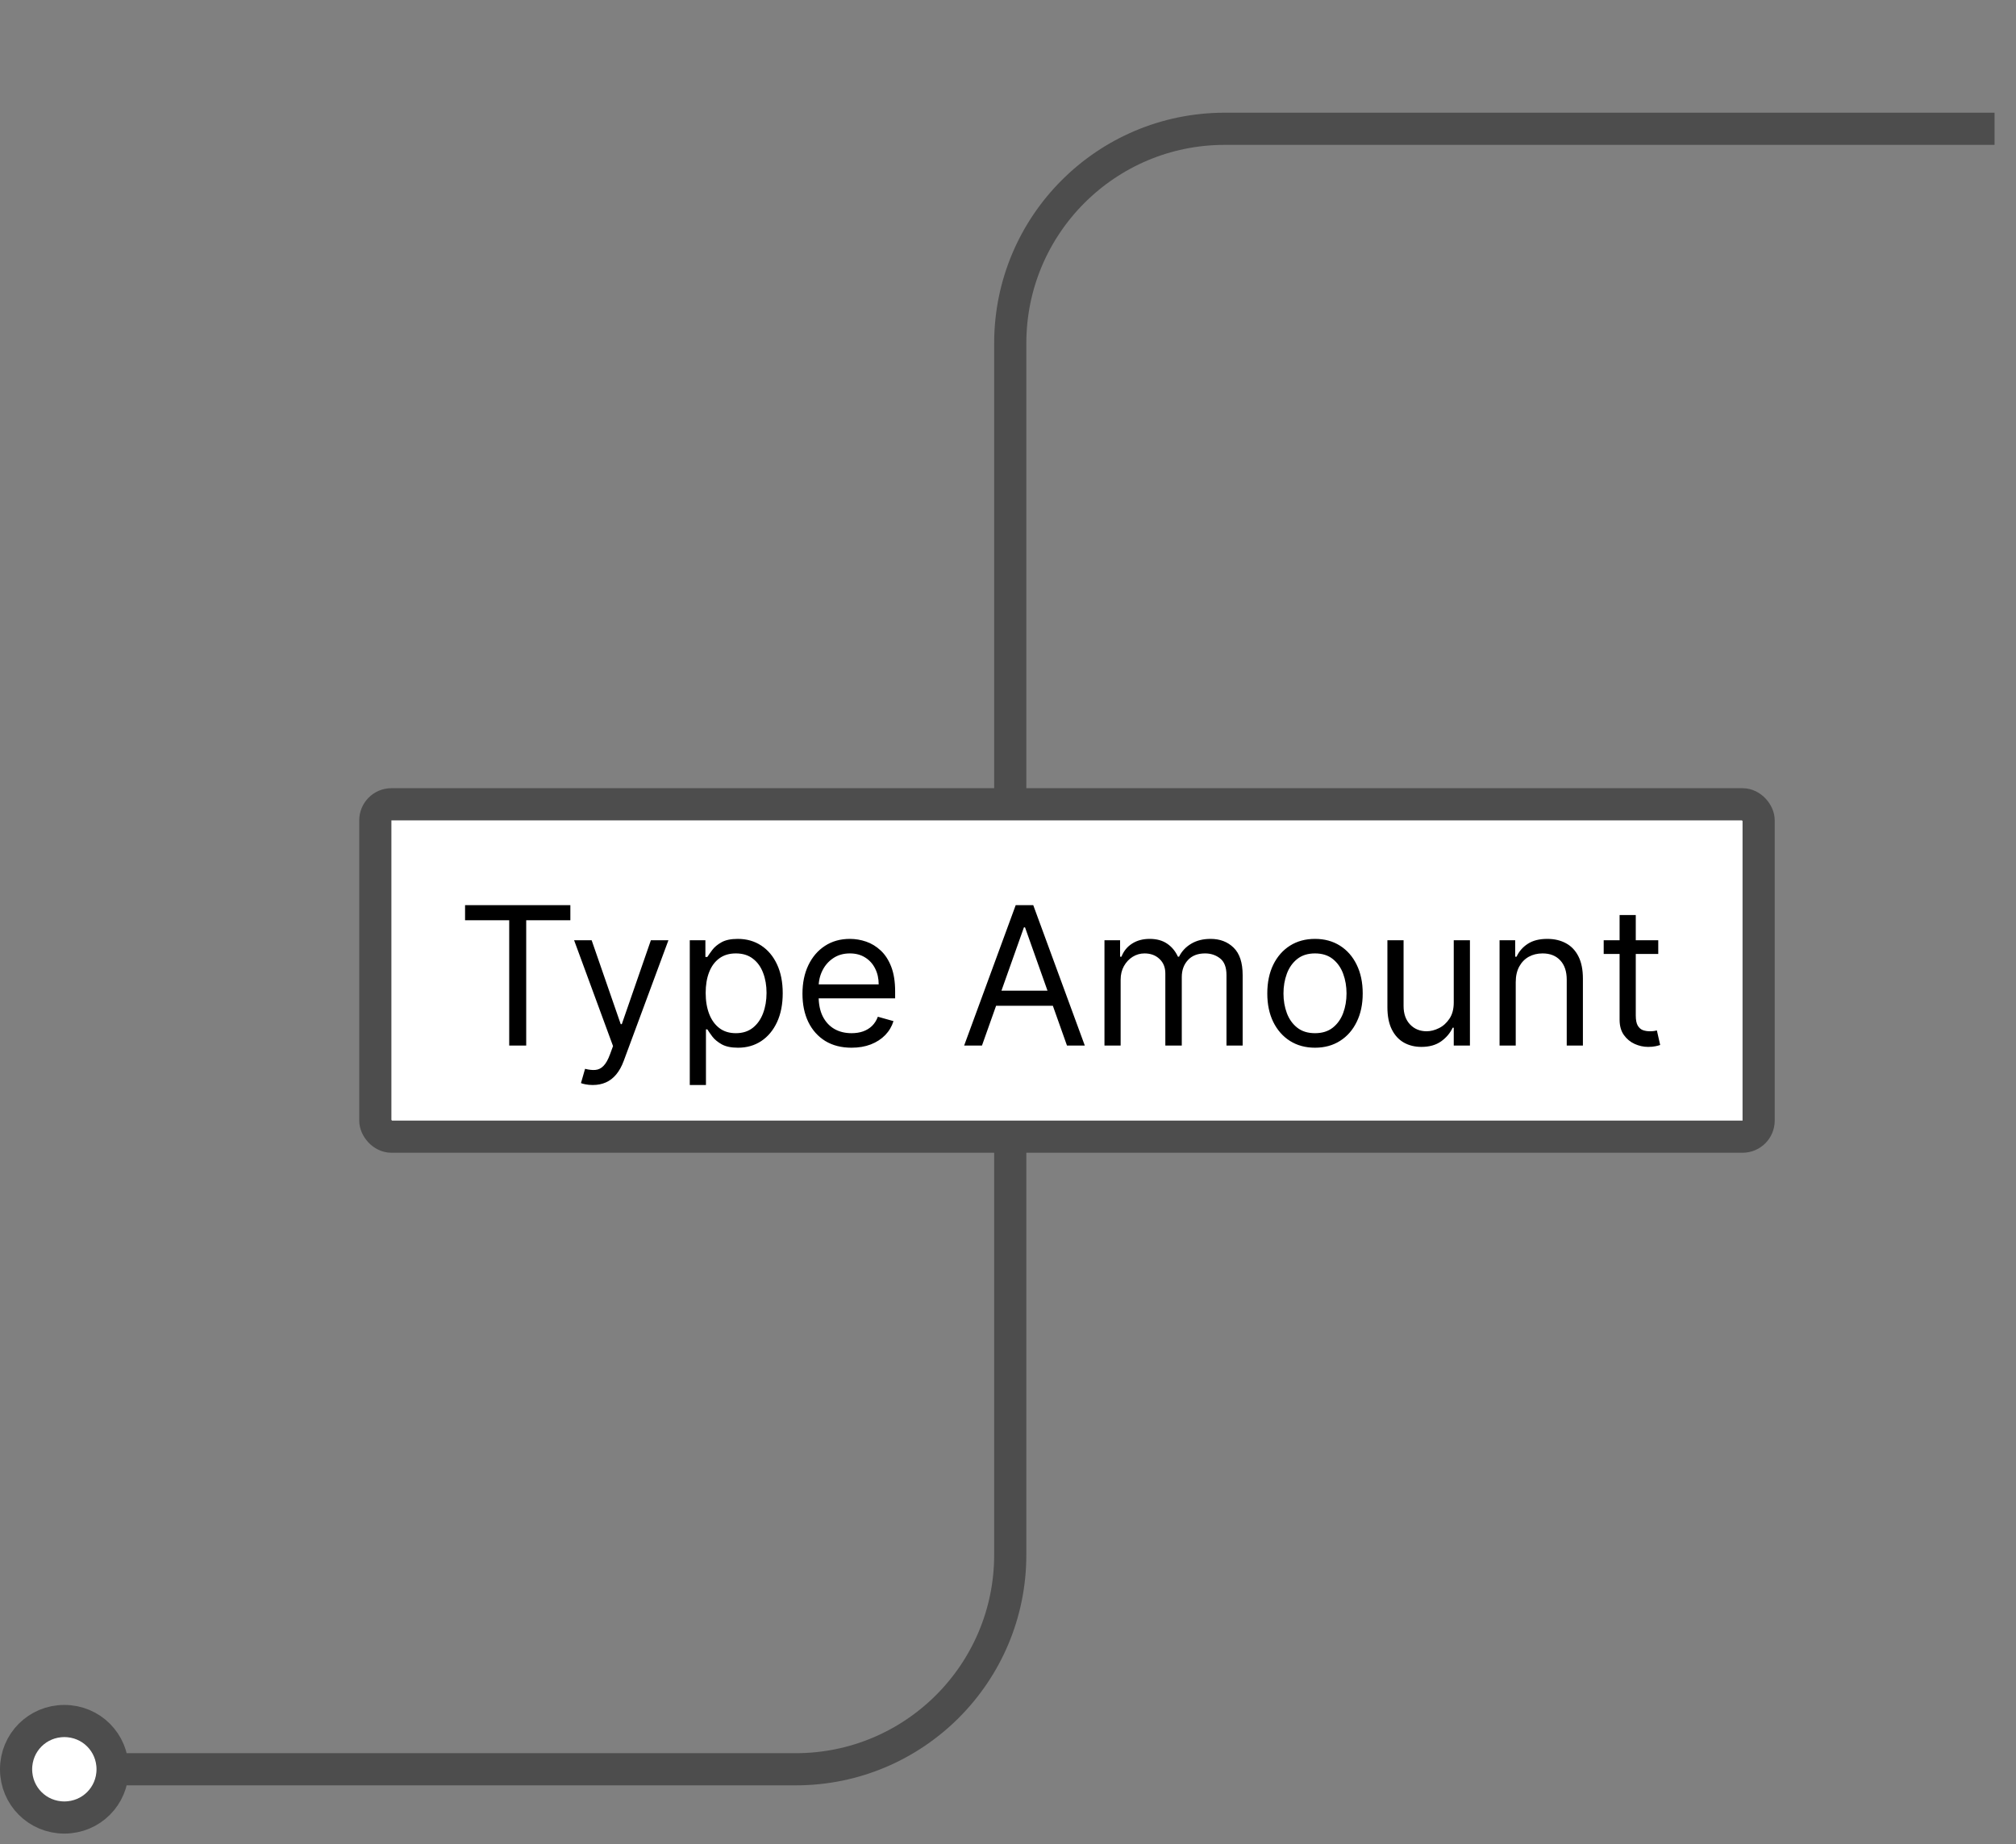 <svg width="188" height="172" viewBox="0 0 188 172" fill="none" xmlns="http://www.w3.org/2000/svg">
<rect x="0" y="0" width="188" height="172" fill="#808080" stroke="none"/>
<path d="M6 169.512C3.5 169.512 1.5 167.512 1.5 165.012C1.5 162.512 3.5 160.512 6 160.512C8.5 160.512 10.5 162.512 10.5 165.012C10.5 167.512 8.5 169.512 6 169.512Z" fill="white"/>
<path d="M10.5 165.012C10.5 167.512 8.5 169.512 6 169.512C3.5 169.512 1.5 167.512 1.5 165.012C1.5 162.512 3.5 160.512 6 160.512C8.5 160.512 10.5 162.512 10.5 165.012ZM10.5 165.012H74.21C85.255 165.012 94.21 156.057 94.21 145.012V32.012C94.21 20.966 103.164 12.012 114.21 12.012H118H141.25H164.5H186" stroke="#4D4D4D" stroke-width="3"/>
<rect x="35" y="75.012" width="129" height="31" rx="1.5" fill="white"/>
<rect x="35" y="75.012" width="129" height="31" rx="1.5" stroke="#4D4D4D" stroke-width="3"/>
<path d="M43.369 85.827V84.421H53.188V85.827H49.071V97.512H47.486V85.827H43.369ZM55.276 101.194C55.02 101.194 54.792 101.172 54.592 101.13C54.392 101.091 54.253 101.053 54.177 101.015L54.56 99.685C54.927 99.779 55.251 99.813 55.532 99.787C55.813 99.762 56.062 99.636 56.28 99.41C56.501 99.189 56.704 98.829 56.887 98.33L57.168 97.563L53.538 87.694H55.174L57.884 95.517H57.986L60.697 87.694H62.333L58.165 98.944C57.978 99.451 57.746 99.87 57.469 100.203C57.192 100.539 56.87 100.789 56.503 100.951C56.141 101.113 55.732 101.194 55.276 101.194ZM64.324 101.194V87.694H65.781V89.253H65.96C66.071 89.083 66.225 88.865 66.421 88.601C66.621 88.333 66.906 88.094 67.277 87.885C67.652 87.672 68.159 87.566 68.799 87.566C69.625 87.566 70.354 87.772 70.985 88.186C71.615 88.599 72.107 89.185 72.461 89.944C72.815 90.702 72.992 91.597 72.992 92.628C72.992 93.668 72.815 94.569 72.461 95.332C72.107 96.091 71.617 96.679 70.991 97.096C70.365 97.51 69.642 97.716 68.824 97.716C68.193 97.716 67.688 97.612 67.309 97.403C66.93 97.19 66.638 96.949 66.433 96.681C66.229 96.408 66.071 96.182 65.96 96.003H65.833V101.194H64.324ZM65.807 92.603C65.807 93.344 65.916 93.998 66.133 94.565C66.35 95.127 66.668 95.569 67.085 95.888C67.503 96.204 68.014 96.361 68.62 96.361C69.25 96.361 69.776 96.195 70.198 95.863C70.624 95.526 70.944 95.074 71.157 94.507C71.374 93.936 71.483 93.302 71.483 92.603C71.483 91.912 71.377 91.29 71.163 90.736C70.955 90.178 70.637 89.737 70.211 89.413C69.789 89.085 69.259 88.921 68.62 88.921C68.006 88.921 67.49 89.076 67.073 89.387C66.655 89.694 66.34 90.125 66.127 90.679C65.913 91.228 65.807 91.87 65.807 92.603ZM79.409 97.716C78.463 97.716 77.647 97.507 76.961 97.09C76.279 96.668 75.753 96.08 75.382 95.326C75.016 94.567 74.833 93.685 74.833 92.679C74.833 91.674 75.016 90.787 75.382 90.02C75.753 89.249 76.269 88.648 76.929 88.218C77.594 87.783 78.37 87.566 79.256 87.566C79.767 87.566 80.272 87.651 80.771 87.821C81.269 87.992 81.723 88.269 82.132 88.652C82.541 89.032 82.867 89.534 83.11 90.161C83.353 90.787 83.475 91.559 83.475 92.475V93.114H75.906V91.81H81.941C81.941 91.256 81.83 90.762 81.608 90.327C81.391 89.892 81.08 89.549 80.675 89.298C80.274 89.046 79.801 88.921 79.256 88.921C78.655 88.921 78.135 89.07 77.696 89.368C77.261 89.662 76.927 90.046 76.693 90.519C76.458 90.992 76.341 91.499 76.341 92.04V92.909C76.341 93.651 76.469 94.279 76.725 94.795C76.985 95.306 77.345 95.696 77.805 95.965C78.265 96.229 78.8 96.361 79.409 96.361C79.806 96.361 80.163 96.306 80.483 96.195C80.807 96.08 81.086 95.909 81.32 95.684C81.555 95.454 81.736 95.168 81.864 94.827L83.321 95.236C83.168 95.731 82.91 96.165 82.548 96.54C82.186 96.911 81.738 97.201 81.205 97.409C80.673 97.614 80.074 97.716 79.409 97.716ZM91.573 97.512H89.911L94.718 84.421H96.355L101.161 97.512H99.499L95.588 86.492H95.485L91.573 97.512ZM92.187 92.398H98.886V93.804H92.187V92.398ZM102.996 97.512V87.694H104.453V89.228H104.581C104.786 88.704 105.116 88.296 105.572 88.007C106.028 87.713 106.575 87.566 107.215 87.566C107.862 87.566 108.401 87.713 108.832 88.007C109.267 88.296 109.605 88.704 109.848 89.228H109.95C110.202 88.721 110.579 88.318 111.082 88.019C111.585 87.717 112.188 87.566 112.891 87.566C113.769 87.566 114.487 87.841 115.045 88.39C115.603 88.936 115.882 89.786 115.882 90.941V97.512H114.374V90.941C114.374 90.216 114.176 89.698 113.779 89.387C113.383 89.076 112.916 88.921 112.379 88.921C111.689 88.921 111.154 89.13 110.775 89.547C110.396 89.961 110.206 90.485 110.206 91.12V97.512H108.672V90.787C108.672 90.229 108.491 89.779 108.129 89.439C107.767 89.093 107.3 88.921 106.729 88.921C106.337 88.921 105.97 89.025 105.629 89.234C105.293 89.443 105.02 89.733 104.811 90.103C104.607 90.47 104.504 90.894 104.504 91.375V97.512H102.996ZM122.629 97.716C121.743 97.716 120.965 97.505 120.296 97.084C119.631 96.662 119.111 96.071 118.736 95.313C118.366 94.554 118.18 93.668 118.18 92.654C118.18 91.631 118.366 90.738 118.736 89.975C119.111 89.213 119.631 88.62 120.296 88.198C120.965 87.777 121.743 87.566 122.629 87.566C123.515 87.566 124.291 87.777 124.956 88.198C125.625 88.62 126.145 89.213 126.515 89.975C126.89 90.738 127.078 91.631 127.078 92.654C127.078 93.668 126.89 94.554 126.515 95.313C126.145 96.071 125.625 96.662 124.956 97.084C124.291 97.505 123.515 97.716 122.629 97.716ZM122.629 96.361C123.302 96.361 123.856 96.189 124.291 95.843C124.726 95.498 125.047 95.044 125.256 94.482C125.465 93.919 125.569 93.31 125.569 92.654C125.569 91.998 125.465 91.386 125.256 90.819C125.047 90.252 124.726 89.794 124.291 89.445C123.856 89.096 123.302 88.921 122.629 88.921C121.956 88.921 121.402 89.096 120.967 89.445C120.532 89.794 120.211 90.252 120.002 90.819C119.793 91.386 119.689 91.998 119.689 92.654C119.689 93.31 119.793 93.919 120.002 94.482C120.211 95.044 120.532 95.498 120.967 95.843C121.402 96.189 121.956 96.361 122.629 96.361ZM135.568 93.498V87.694H137.077V97.512H135.568V95.85H135.466C135.236 96.348 134.878 96.772 134.392 97.122C133.906 97.467 133.293 97.64 132.551 97.64C131.938 97.64 131.392 97.505 130.915 97.237C130.438 96.964 130.063 96.555 129.79 96.01C129.517 95.46 129.381 94.767 129.381 93.932V87.694H130.889V93.83C130.889 94.546 131.089 95.117 131.49 95.543C131.895 95.969 132.411 96.182 133.037 96.182C133.412 96.182 133.793 96.086 134.181 95.894C134.573 95.703 134.901 95.409 135.165 95.012C135.434 94.616 135.568 94.111 135.568 93.498ZM141.348 91.606V97.512H139.84V87.694H141.297V89.228H141.425C141.655 88.729 142.004 88.329 142.473 88.026C142.942 87.719 143.547 87.566 144.289 87.566C144.953 87.566 145.535 87.702 146.034 87.975C146.532 88.243 146.92 88.652 147.197 89.202C147.474 89.748 147.612 90.438 147.612 91.273V97.512H146.104V91.375C146.104 90.604 145.904 90.003 145.503 89.573C145.102 89.138 144.553 88.921 143.854 88.921C143.372 88.921 142.942 89.025 142.563 89.234C142.188 89.443 141.892 89.748 141.674 90.148C141.457 90.549 141.348 91.034 141.348 91.606ZM154.639 87.694V88.972H149.551V87.694H154.639ZM151.034 85.341H152.542V94.699C152.542 95.125 152.604 95.445 152.728 95.658C152.855 95.867 153.017 96.007 153.213 96.08C153.414 96.148 153.625 96.182 153.846 96.182C154.012 96.182 154.149 96.174 154.255 96.157C154.362 96.135 154.447 96.118 154.511 96.106L154.818 97.461C154.716 97.499 154.573 97.537 154.39 97.576C154.206 97.618 153.974 97.64 153.693 97.64C153.267 97.64 152.849 97.548 152.44 97.365C152.035 97.181 151.699 96.902 151.43 96.527C151.166 96.152 151.034 95.679 151.034 95.108V85.341Z" fill="black"/>
</svg>
